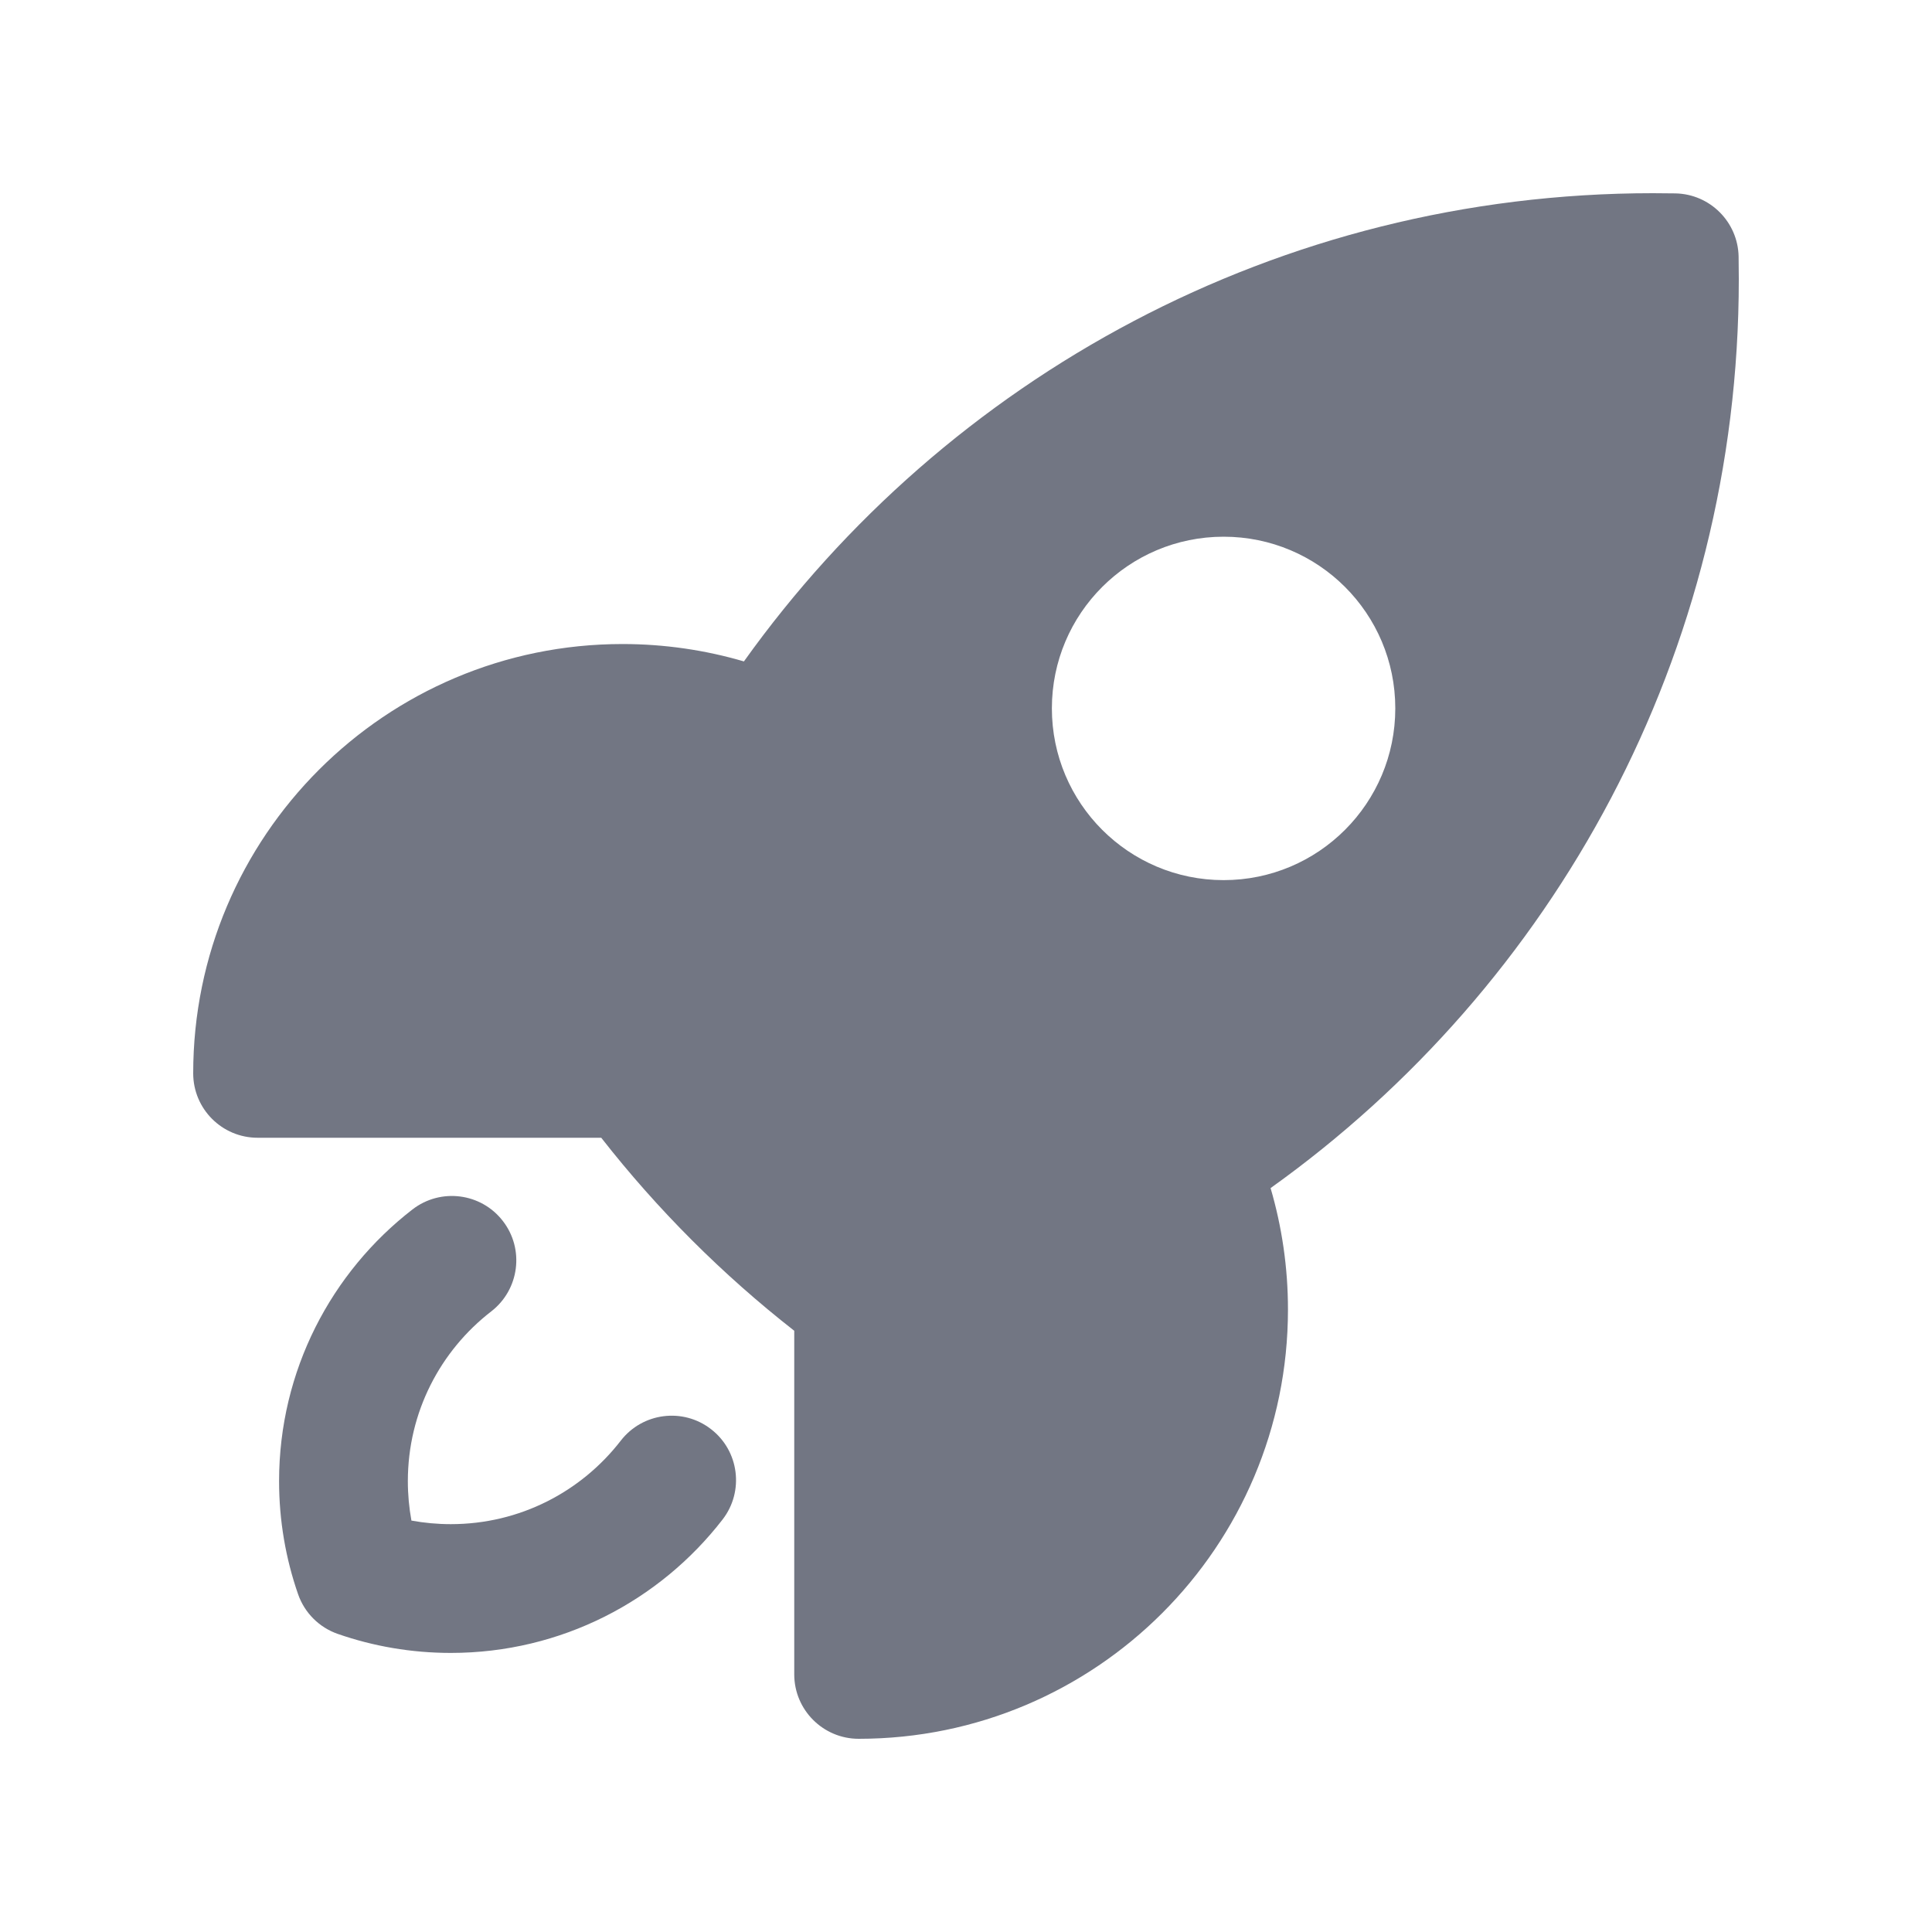 <svg width="20" height="20" viewBox="0 0 20 20" fill="none" xmlns="http://www.w3.org/2000/svg">
<path fill-rule="evenodd" clip-rule="evenodd" d="M5.205 12.639C5.431 12.93 5.377 13.349 5.086 13.575C4.559 13.982 4.222 14.618 4.222 15.333C4.222 15.473 4.235 15.609 4.259 15.741C4.391 15.765 4.527 15.778 4.667 15.778C5.382 15.778 6.018 15.441 6.426 14.914C6.651 14.623 7.07 14.569 7.361 14.795C7.652 15.02 7.705 15.439 7.48 15.73C6.831 16.569 5.812 17.111 4.667 17.111C4.258 17.111 3.864 17.042 3.496 16.914C3.304 16.847 3.153 16.696 3.086 16.504C2.958 16.136 2.889 15.742 2.889 15.333C2.889 14.188 3.431 13.169 4.27 12.52C4.561 12.295 4.98 12.348 5.205 12.639Z" fill="#727683"/>
<path fill-rule="evenodd" clip-rule="evenodd" d="M6.224 11.778C6.806 12.522 7.478 13.194 8.222 13.776V17.333C8.222 17.701 8.521 18 8.889 18C11.344 18 13.333 16.01 13.333 13.556C13.333 13.12 13.27 12.698 13.153 12.299C16.086 10.204 18 6.77 18 2.889C18 2.811 17.999 2.733 17.998 2.656C17.991 2.298 17.702 2.009 17.344 2.002C17.267 2.001 17.189 2 17.111 2C13.23 2 9.796 3.914 7.701 6.847C7.302 6.73 6.88 6.667 6.444 6.667C3.99 6.667 2 8.657 2 11.111C2 11.479 2.298 11.778 2.667 11.778H6.224ZM12.667 9.111C13.649 9.111 14.444 8.315 14.444 7.333C14.444 6.351 13.649 5.556 12.667 5.556C11.685 5.556 10.889 6.351 10.889 7.333C10.889 8.315 11.685 9.111 12.667 9.111Z" fill="#727683"/>
</svg>
